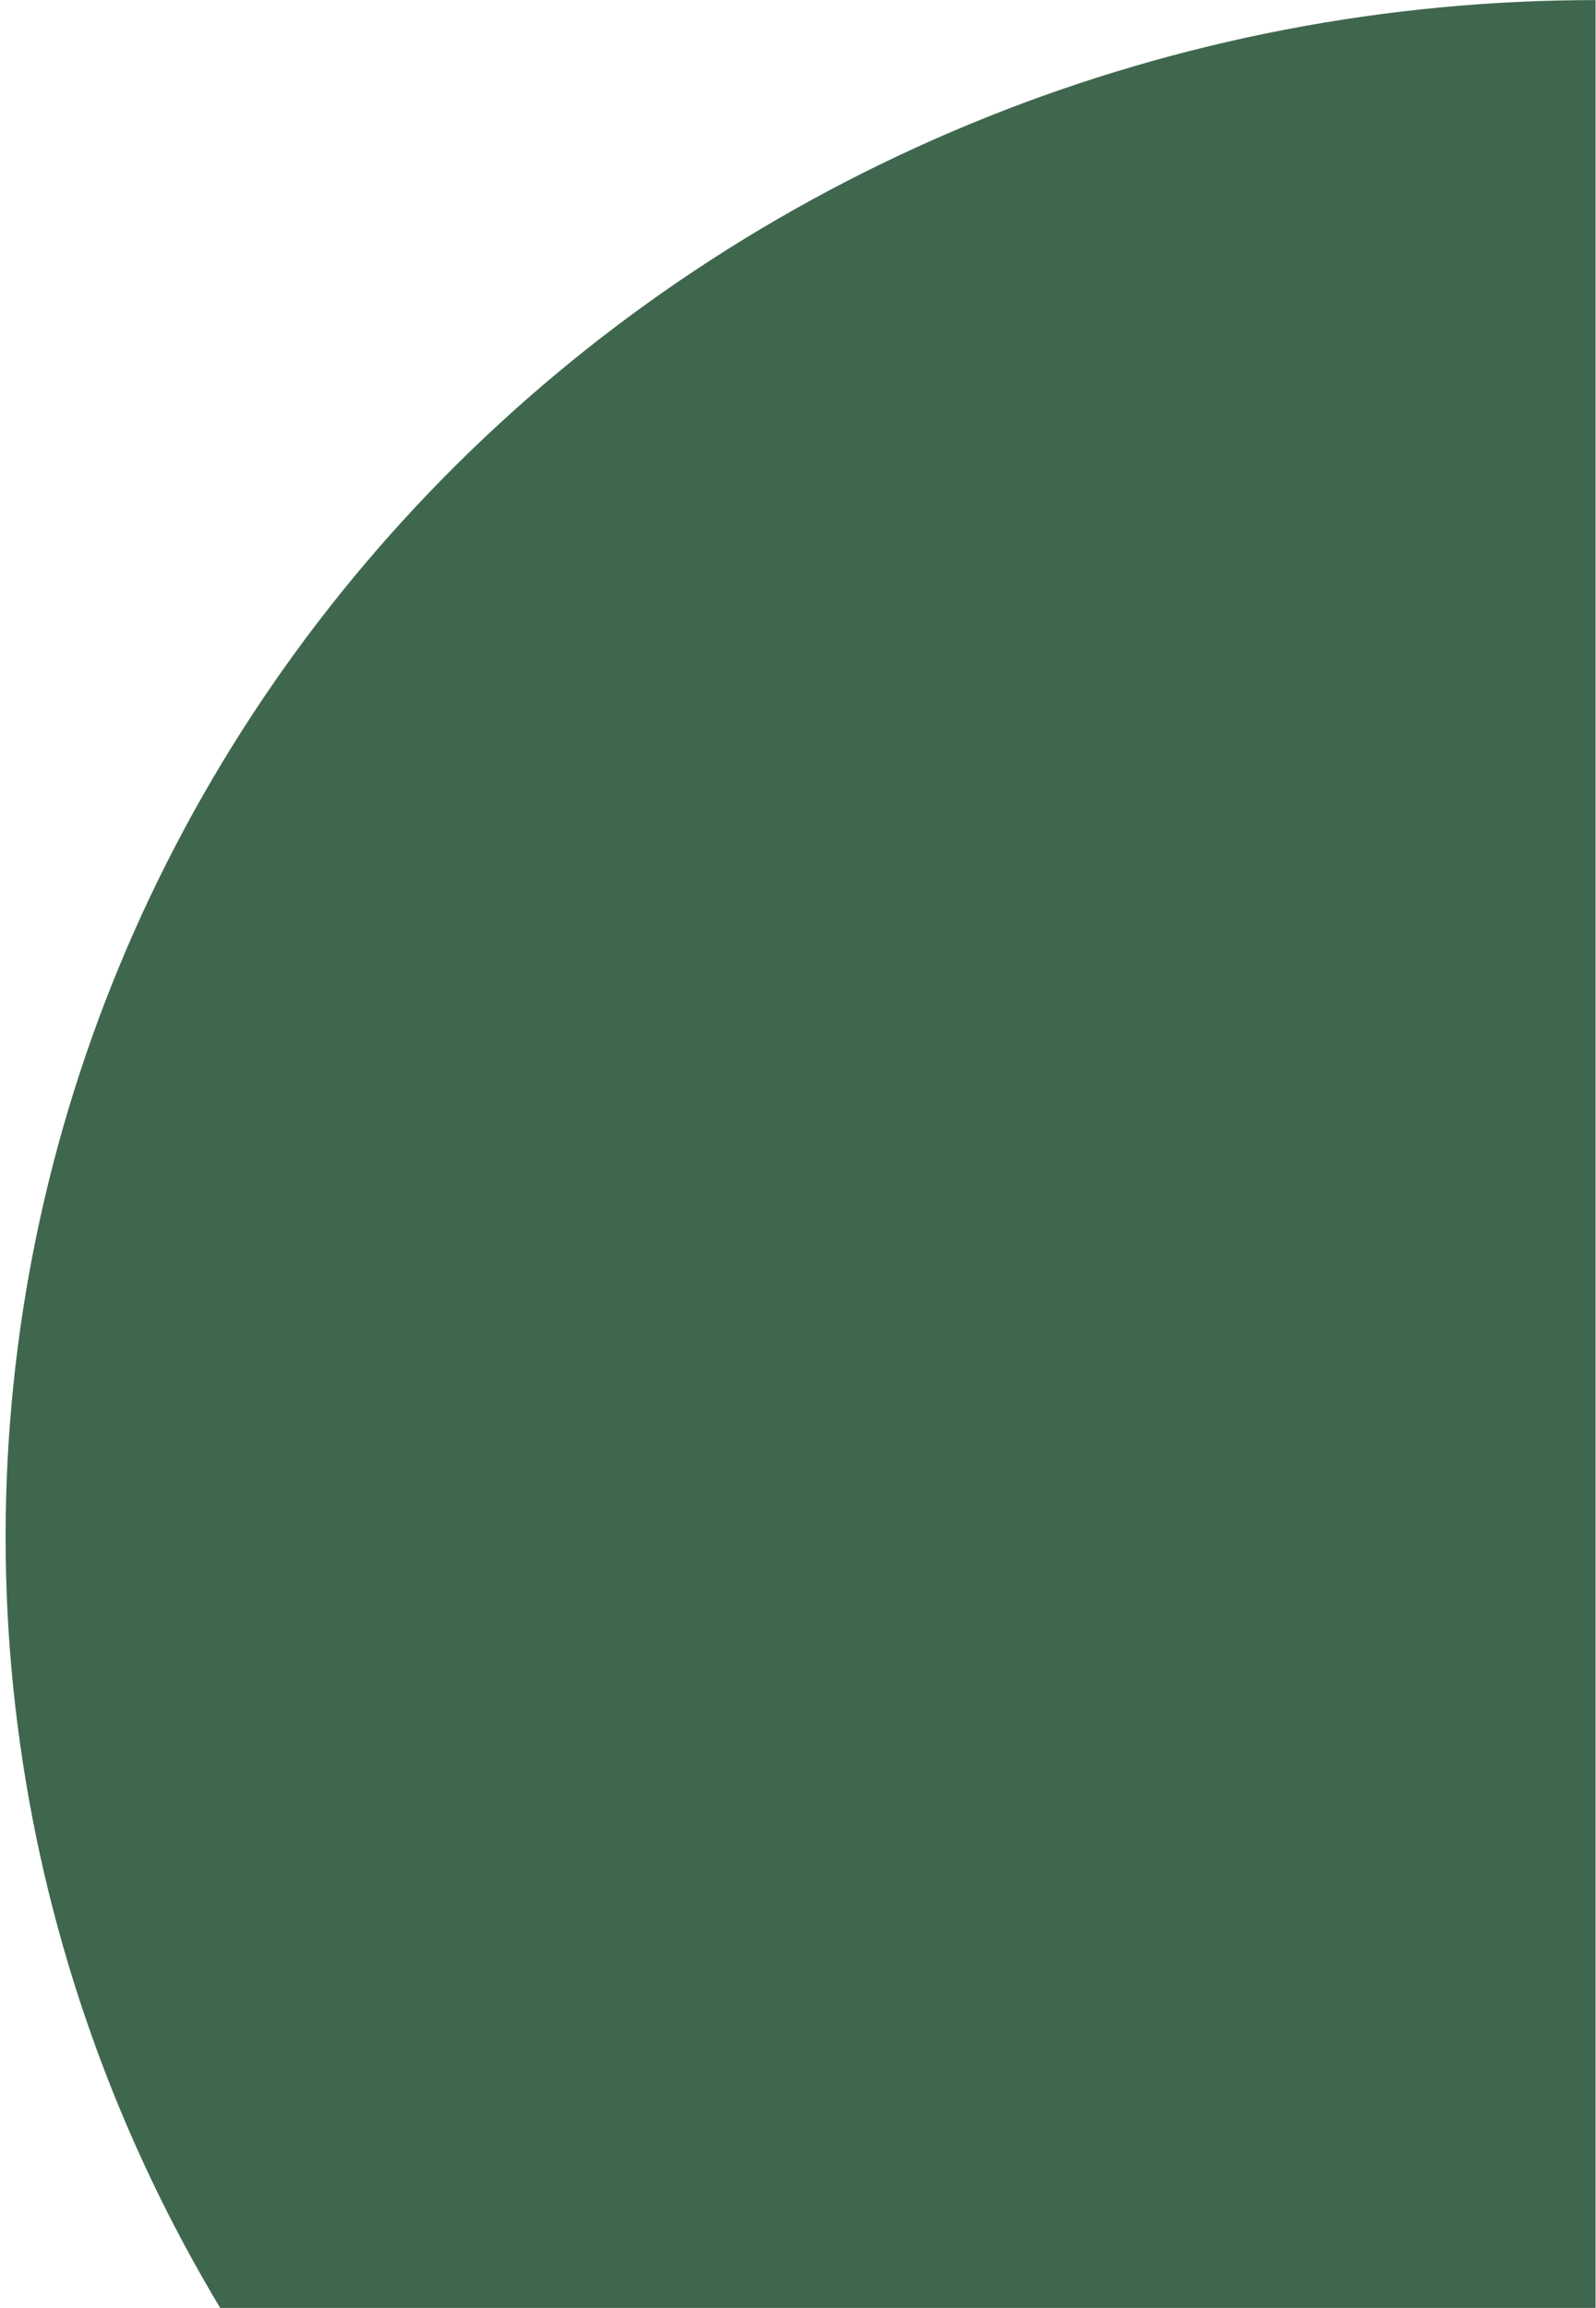 <svg width="202" height="292" viewBox="0 0 202 292" fill="none" xmlns="http://www.w3.org/2000/svg">
<path d="M201.945 388.893C175.518 388.893 149.35 383.864 124.935 374.092C100.52 364.321 78.336 349.998 59.65 331.942C40.963 313.887 26.14 292.452 16.027 268.861C5.914 245.27 0.709 219.986 0.709 194.451C0.709 168.917 5.914 143.633 16.027 120.042C26.14 96.451 40.963 75.016 59.65 56.961C78.336 38.905 100.52 24.583 124.935 14.811C149.35 5.039 175.518 0.01 201.945 0.01V388.893Z" fill="#3F674E"/>
</svg>
